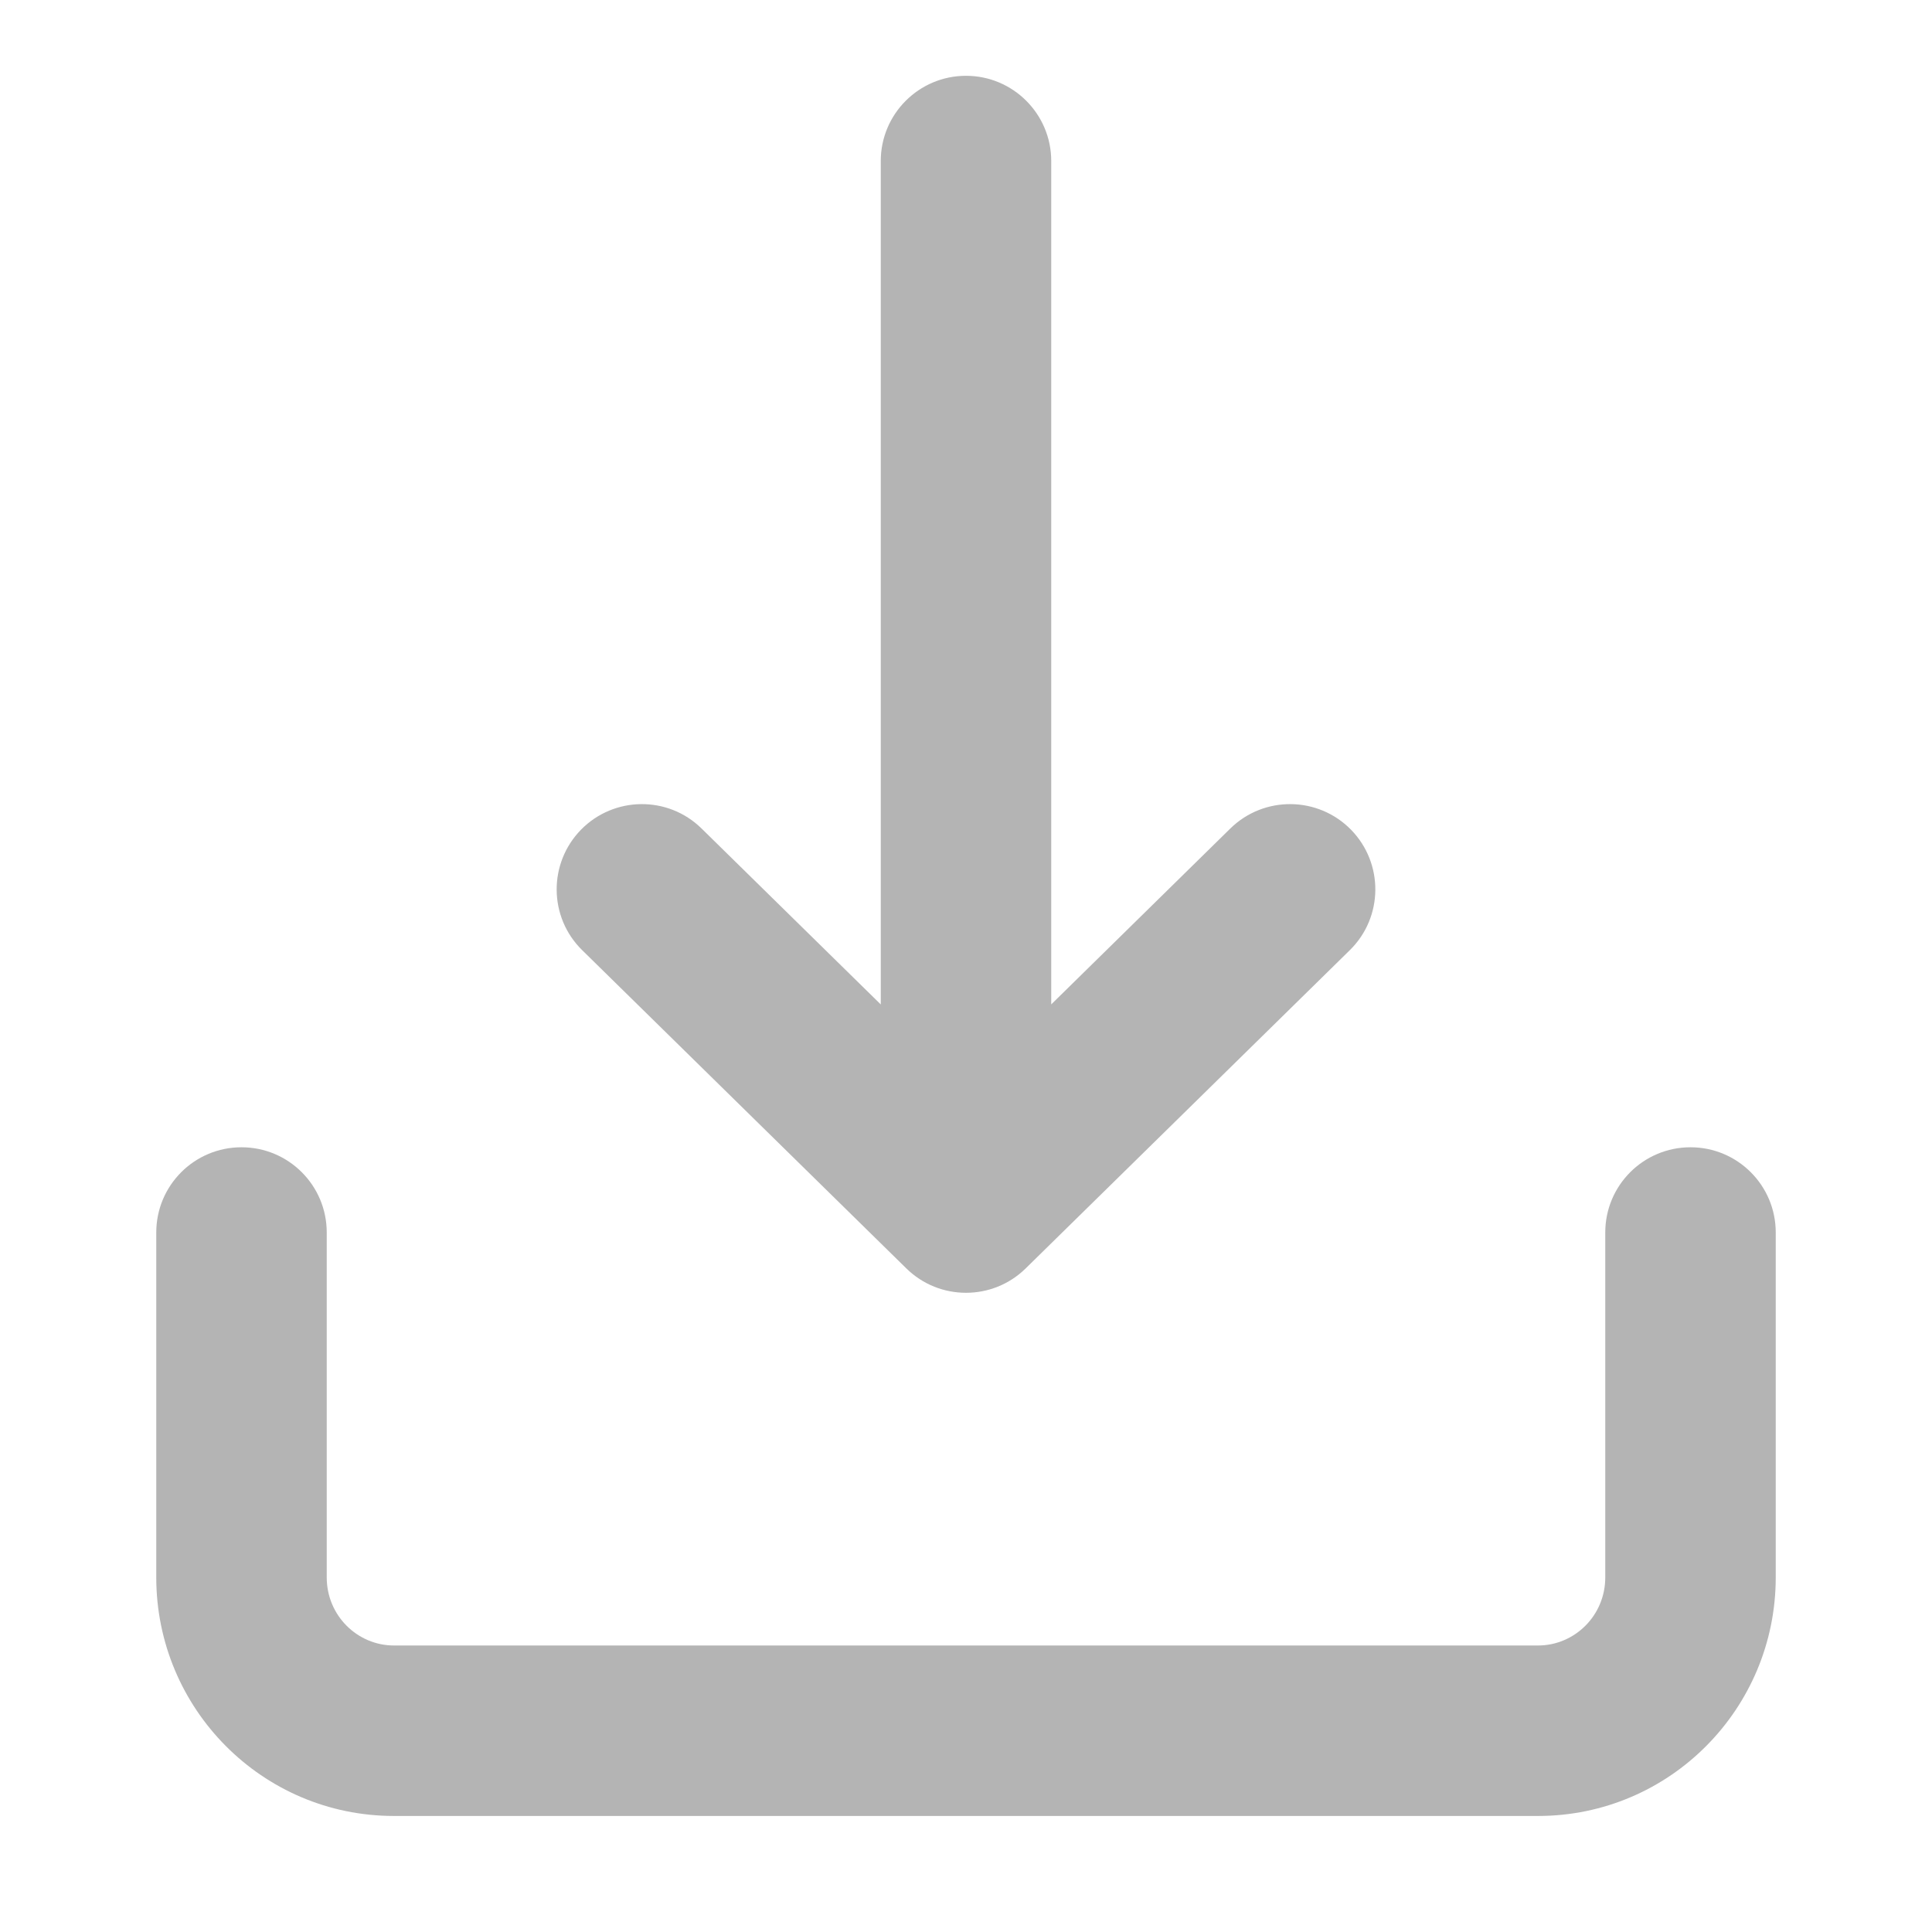 <svg width="17" height="17" viewBox="0 0 17 17" fill="none" xmlns="http://www.w3.org/2000/svg">
<path d="M8.5 10.625L7.975 11.161C8.266 11.447 8.734 11.447 9.025 11.161L8.5 10.625ZM9.25 1.417C9.25 1.003 8.914 0.667 8.5 0.667C8.086 0.667 7.75 1.003 7.75 1.417L9.25 1.417ZM6.173 7.29C5.878 7 5.403 7.005 5.113 7.3C4.823 7.596 4.827 8.071 5.123 8.361L6.173 7.29ZM11.877 8.361C12.173 8.071 12.177 7.596 11.887 7.3C11.597 7.005 11.122 7 10.826 7.29L11.877 8.361ZM2.875 10.845C2.875 10.43 2.539 10.095 2.125 10.095C1.711 10.095 1.375 10.43 1.375 10.845H2.875ZM15.625 10.845C15.625 10.43 15.289 10.095 14.875 10.095C14.461 10.095 14.125 10.43 14.125 10.845H15.625ZM9.25 10.625L9.25 1.417L7.75 1.417L7.75 10.625L9.25 10.625ZM9.025 10.09L6.173 7.29L5.123 8.361L7.975 11.161L9.025 10.09ZM9.025 11.161L11.877 8.361L10.826 7.29L7.975 10.09L9.025 11.161ZM1.375 10.845V13.88H2.875V10.845H1.375ZM3.467 15.979H13.533V14.479H3.467V15.979ZM15.625 13.88V10.845H14.125V13.88H15.625ZM13.533 15.979C14.692 15.979 15.625 15.036 15.625 13.88H14.125C14.125 14.215 13.856 14.479 13.533 14.479V15.979ZM1.375 13.88C1.375 15.036 2.308 15.979 3.467 15.979V14.479C3.144 14.479 2.875 14.215 2.875 13.88H1.375Z" fill="#B4B4B4"/>
</svg>
